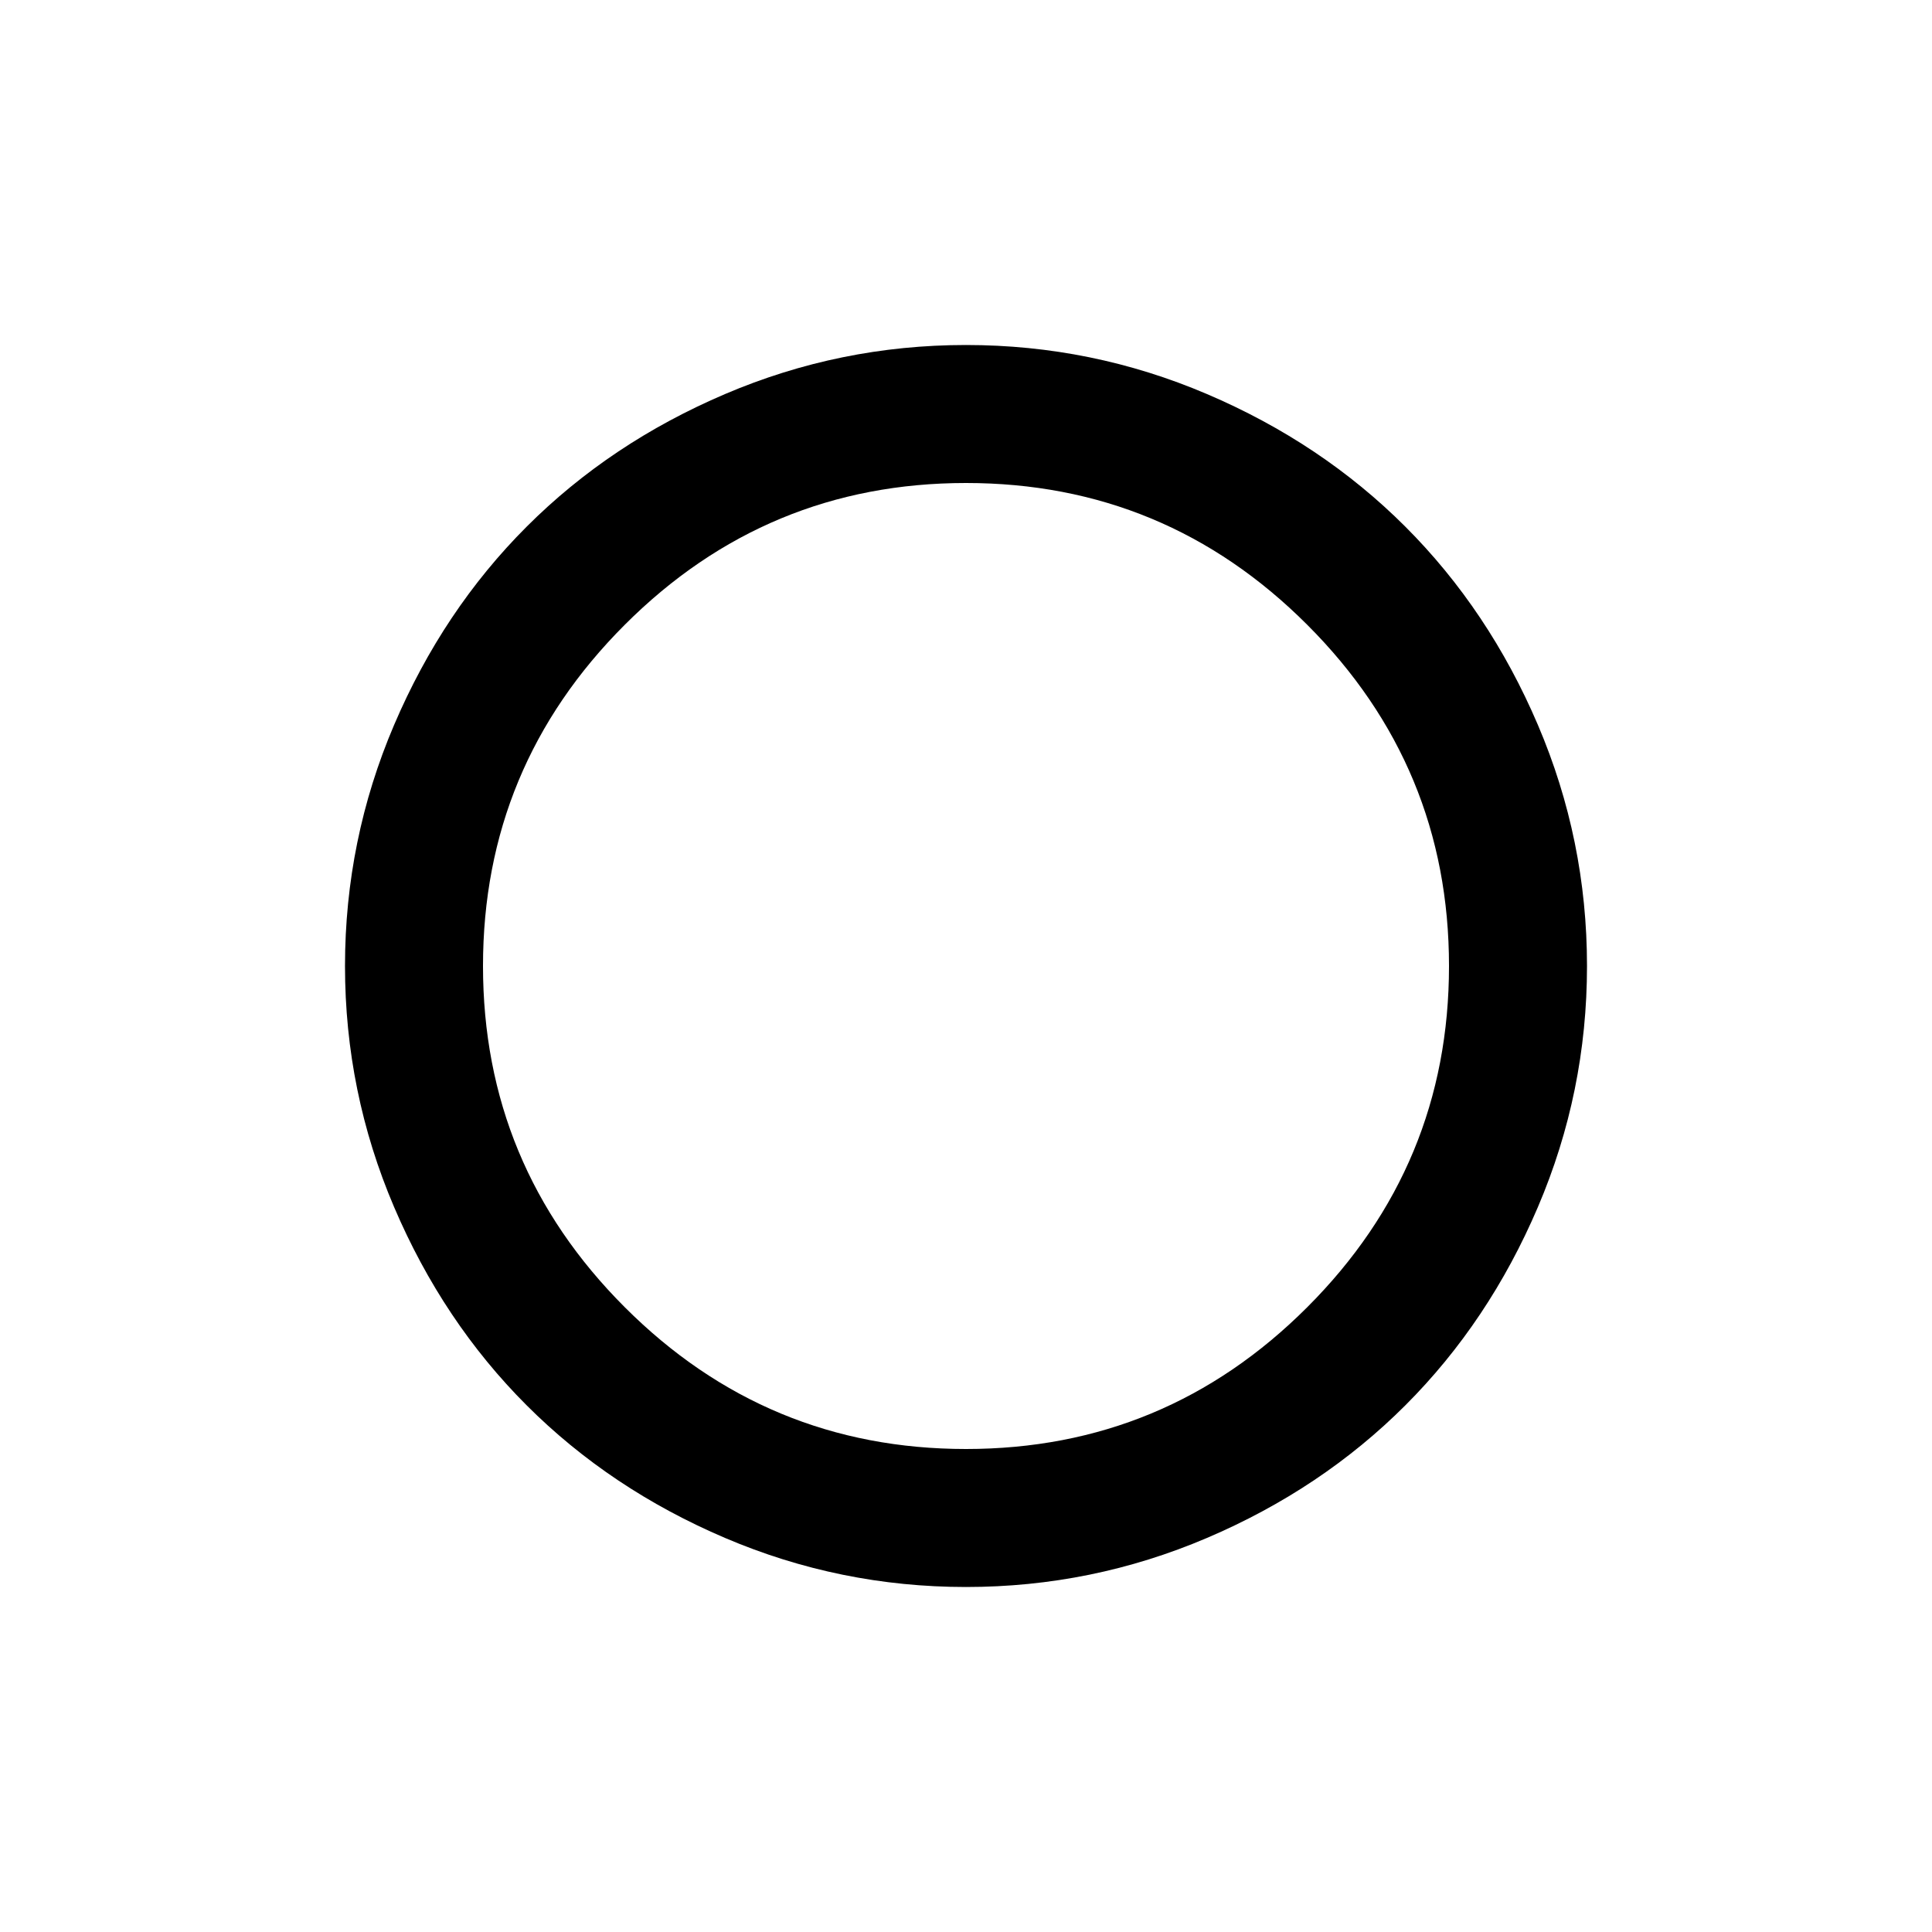 <svg xmlns="http://www.w3.org/2000/svg" x="0px" y="0px" viewBox="596 -596 1792 1792" style="enable-background:new 596 -596 1792 1792;">
<path d="M1808.5,616.5C1720.8,704.2,1615.3,748,1492,748s-228.8-43.8-316.5-131.5S1044,423.3,1044,300s43.8-228.8,131.5-316.5
	S1368.7-148,1492-148s228.8,43.8,316.5,131.5C1896.2,71.2,1940,176.7,1940,300S1896.2,528.8,1808.5,616.5z M2022.5,76.5
	c-30.3-71-71.3-132.3-123-184c-51.7-51.7-113-92.7-184-123S1570-276,1492-276s-152.5,15.2-223.5,45.5s-132.3,71.3-184,123
	c-51.7,51.7-92.7,113-123,184S916,222,916,300s15.2,152.5,45.5,223.5s71.3,132.3,123,184s113,92.7,184,123S1414,876,1492,876
	s152.5-15.2,223.5-45.5s132.3-71.3,184-123c51.7-51.7,92.7-113,123-184c30.3-71,45.5-145.5,45.5-223.5S2052.8,147.5,2022.5,76.5z"/>
</svg>
